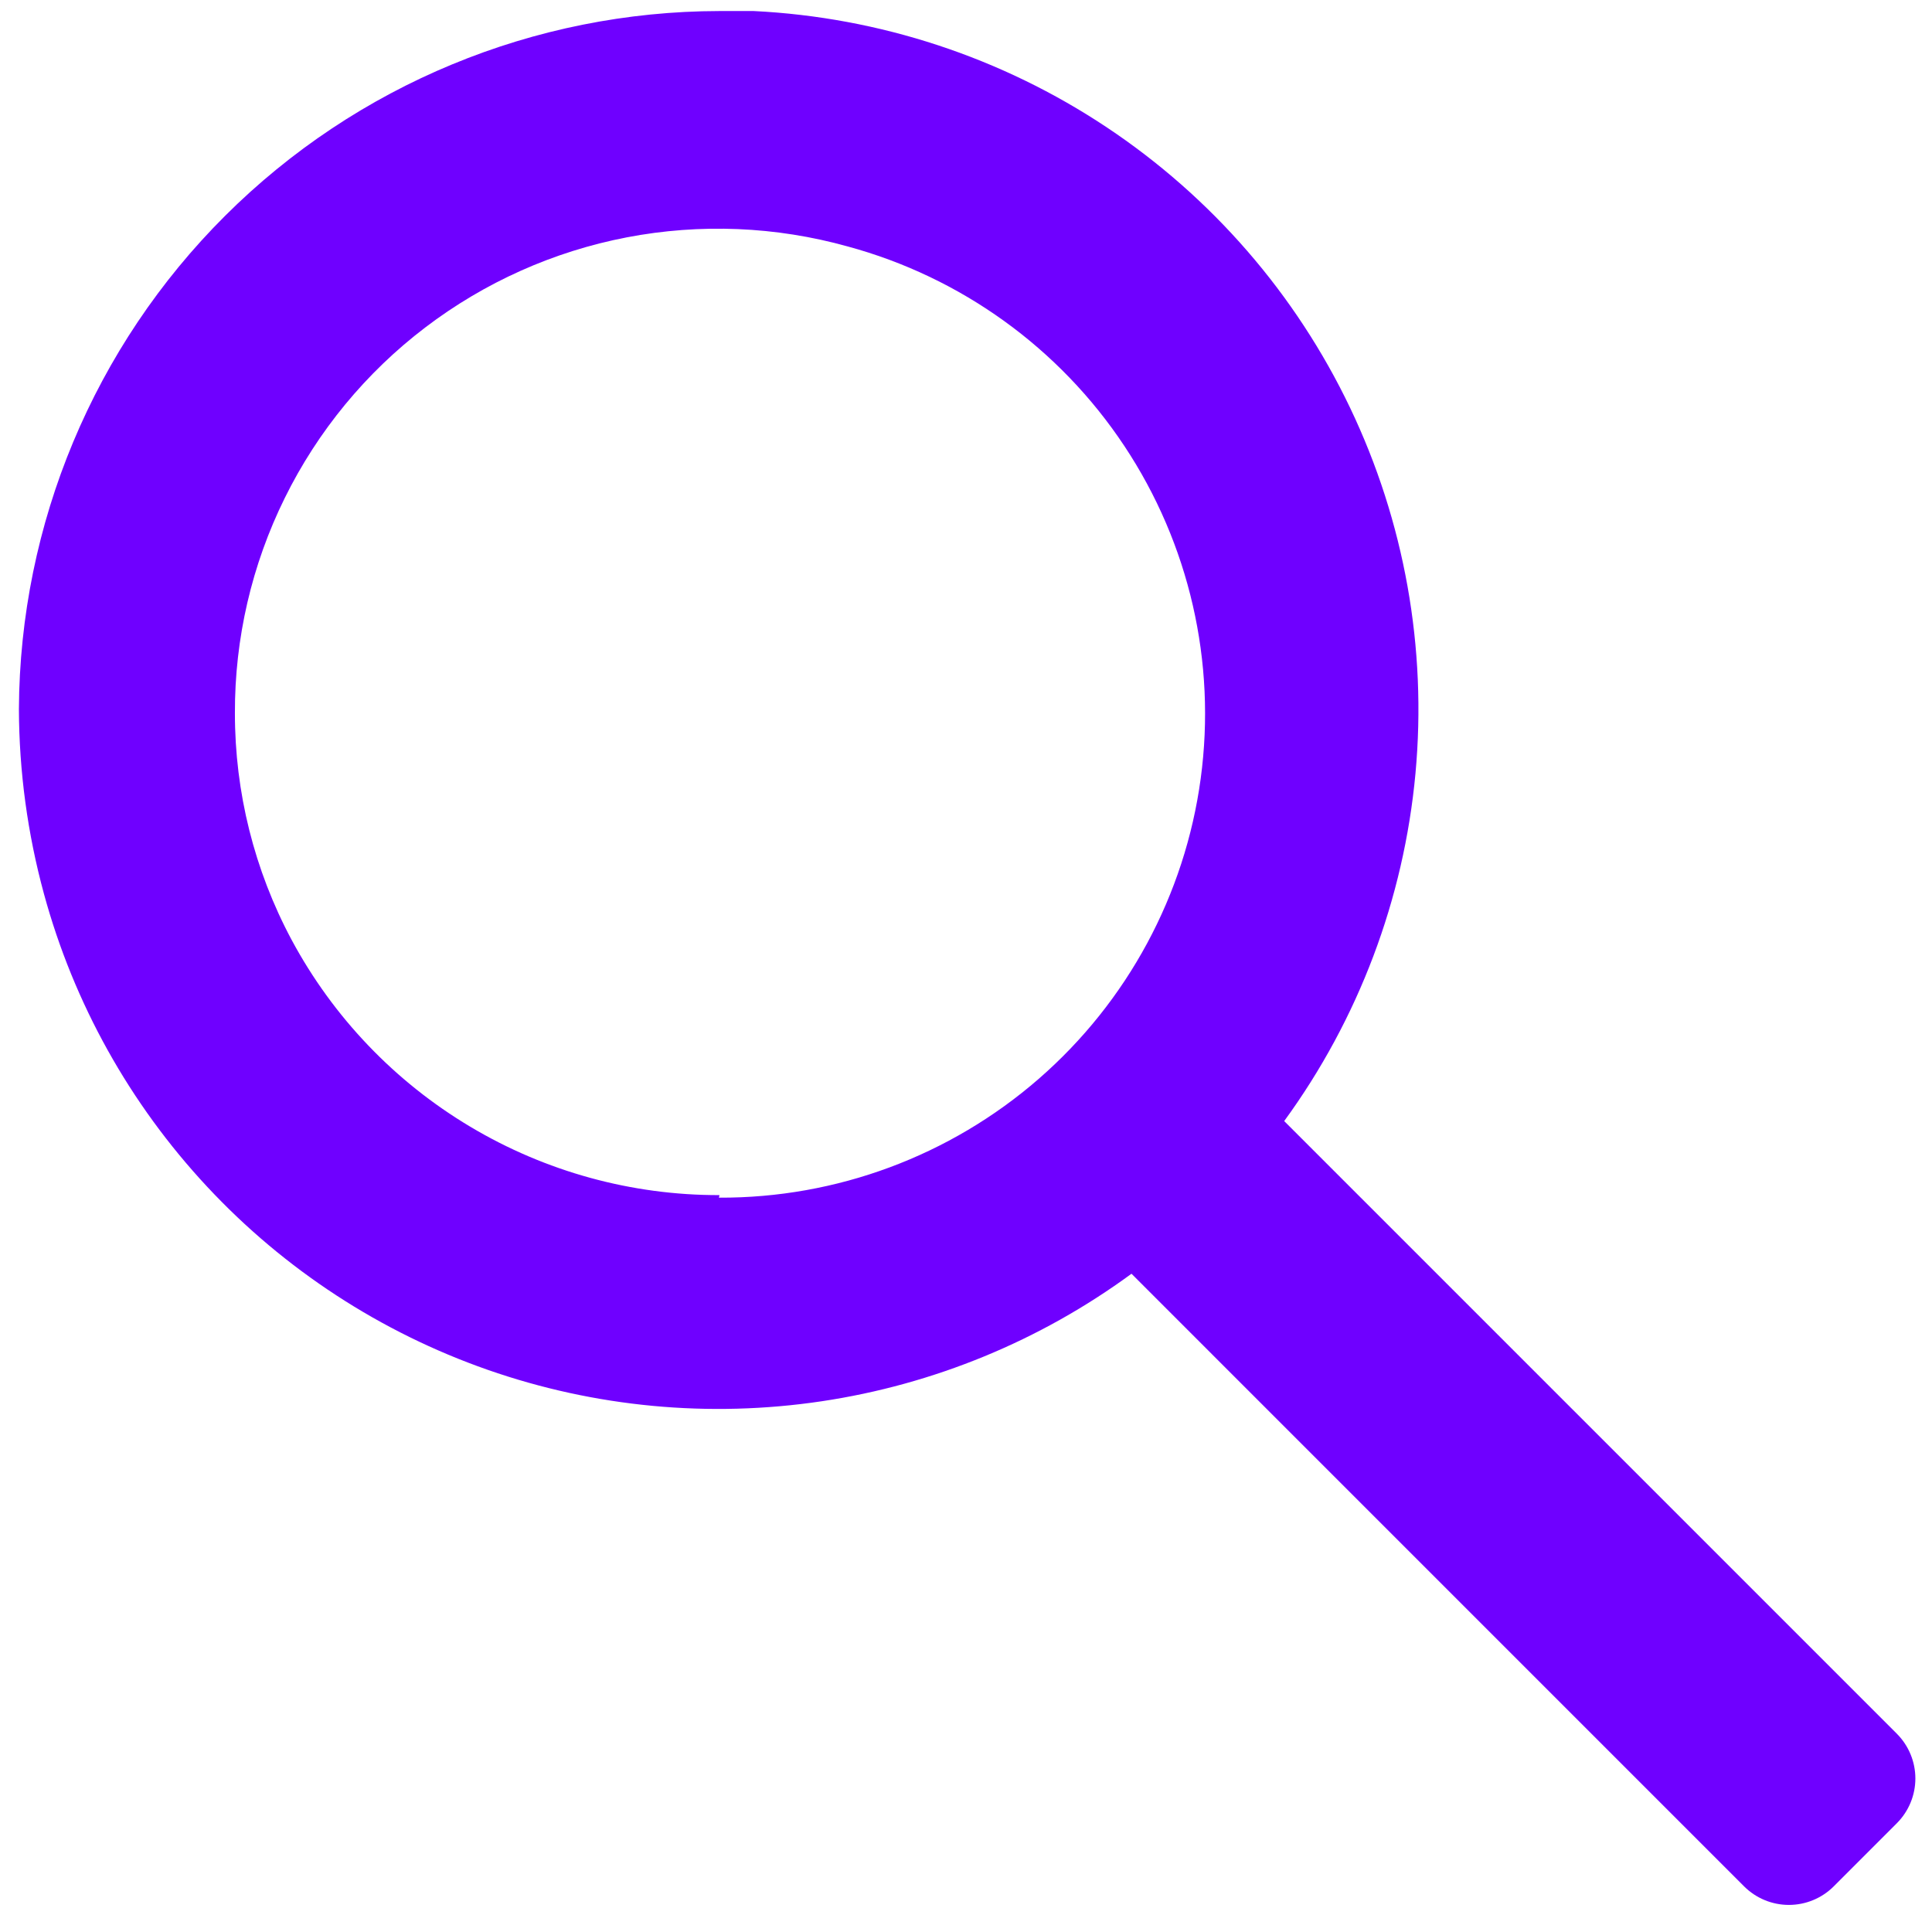 <svg width="56" height="56" viewBox="0 0 56 56" fill="none" xmlns="http://www.w3.org/2000/svg">
<path d="M21.846 0.32H20.854C15.484 0.328 10.335 2.459 6.53 6.25C2.726 10.04 0.576 15.181 0.548 20.552C0.554 22.362 0.798 24.163 1.274 25.909C2.138 29.08 3.761 31.993 6.003 34.396C8.244 36.8 11.037 38.622 14.139 39.706C17.242 40.79 20.562 41.102 23.812 40.617C27.063 40.132 30.147 38.863 32.797 36.92L50.557 54.681C50.901 55.023 51.367 55.215 51.852 55.215C52.338 55.215 52.804 55.023 53.148 54.681L54.983 52.845C55.325 52.501 55.518 52.036 55.518 51.55C55.518 51.065 55.325 50.599 54.983 50.255L37.223 32.495C39.377 29.542 40.691 26.061 41.028 22.421C41.364 18.781 40.709 15.118 39.133 11.82C37.557 8.522 35.118 5.712 32.074 3.687C29.031 1.663 25.497 0.499 21.846 0.32ZM20.854 34.641C18.31 34.647 15.813 33.961 13.629 32.657C11.444 31.354 9.655 29.482 8.452 27.241C7.371 25.22 6.807 22.962 6.809 20.67C6.802 18.507 7.297 16.372 8.255 14.433C9.212 12.493 10.605 10.802 12.326 9.492C14.047 8.181 16.047 7.287 18.172 6.879C20.296 6.472 22.485 6.562 24.569 7.143C27.856 8.034 30.707 10.089 32.59 12.927C34.473 15.765 35.26 19.191 34.803 22.566C34.347 25.941 32.678 29.034 30.109 31.27C27.54 33.505 24.245 34.73 20.839 34.715L20.854 34.641Z" fill="#6F00FF"/>
</svg>
